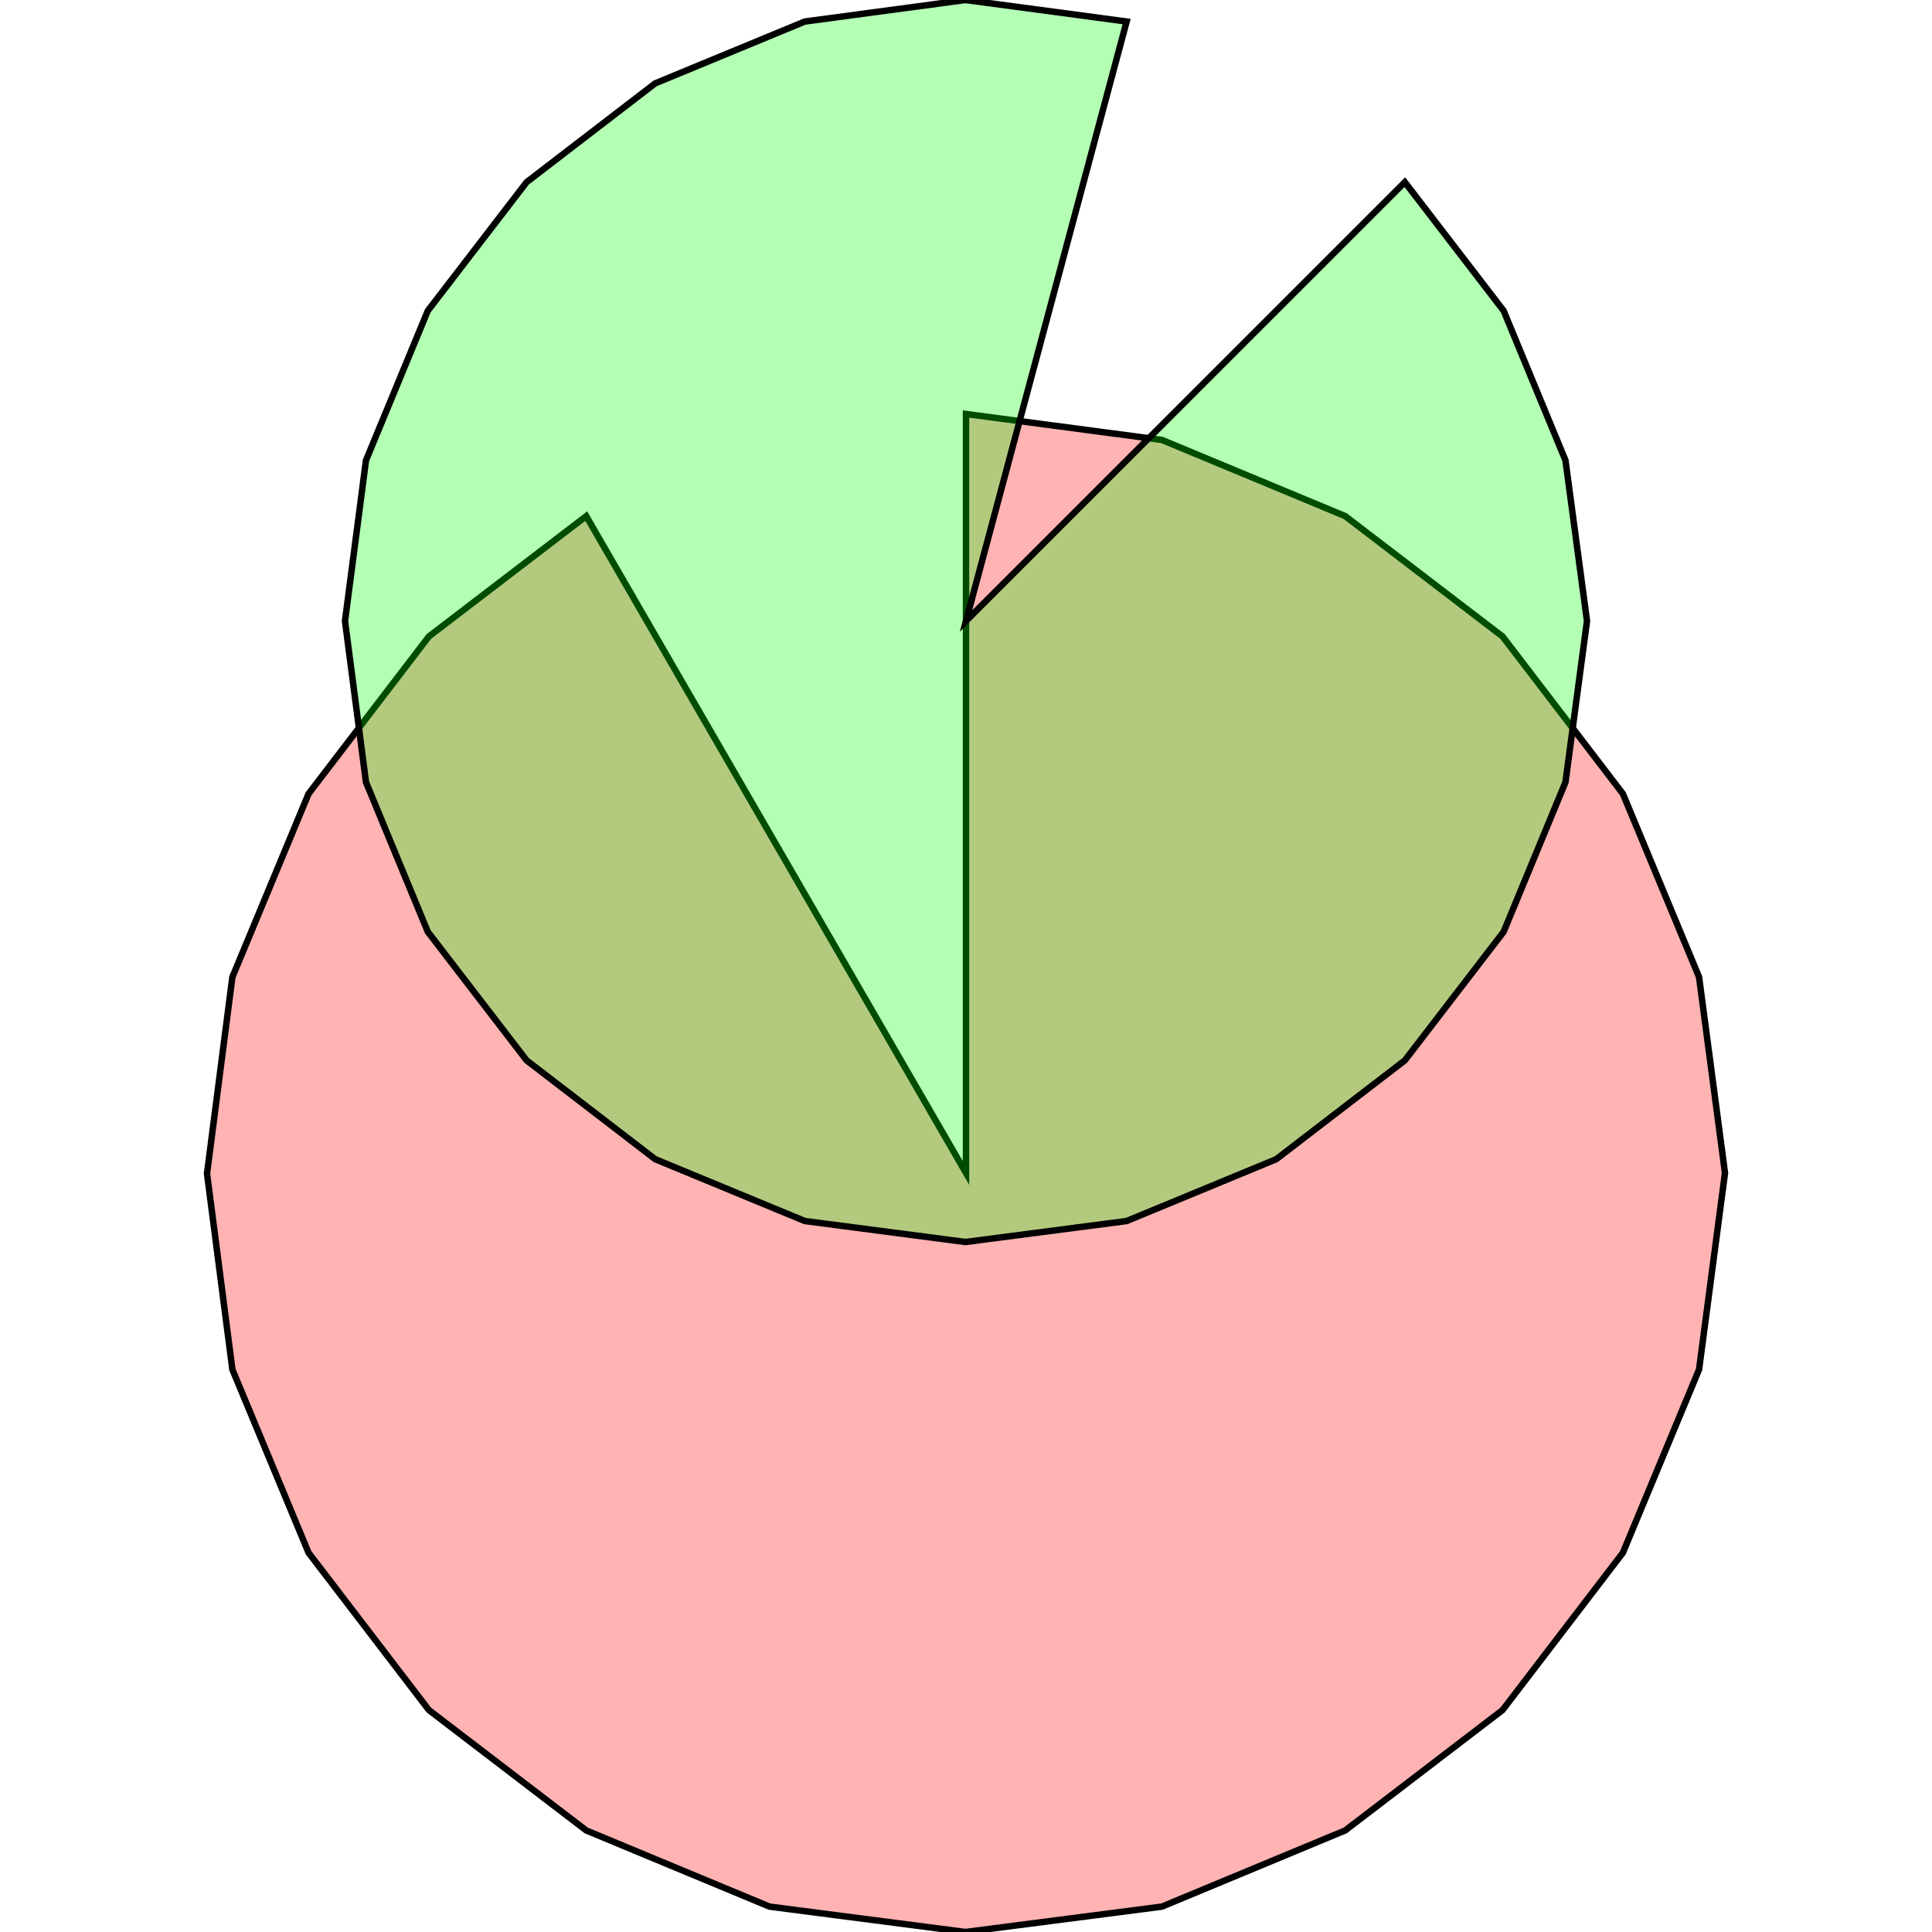 <?xml version="1.0" standalone="no"?>
<!DOCTYPE svg PUBLIC "-//W3C//DTD SVG 1.1//EN"
"http://www.w3.org/Graphics/SVG/1.1/DTD/svg11.dtd">
<svg viewBox="0 0 300 300" version="1.1"
xmlns="http://www.w3.org/2000/svg"
xmlns:xlink="http://www.w3.org/1999/xlink">
<g fill-rule="evenodd"><path d="M 150,182.143 L 150,64.286 L 180.429,68.314 L 208.886,80.143 L 233.314,98.829 L 252,123.257 L 263.829,151.714 L 267.857,182.143 L 263.829,212.657 L 252,241.114 L 233.314,265.543 L 208.886,284.229 L 180.429,296.057 L 149.914,300 L 119.486,296.057 L 91.029,284.229 L 66.6,265.543 L 47.914,241.114 L 36.086,212.657 L 32.143,182.229 L 36.086,151.714 L 47.914,123.257 L 66.6,98.829 L 91.029,80.143 L 150,182.143 z " style="fill-opacity:0.3;fill:rgb(255,0,0);stroke:rgb(0,0,0);stroke-width:1"/></g>
<g fill-rule="evenodd"><path d="M 150,96.429 L 218.143,28.286 L 233.486,48.257 L 243.086,71.486 L 246.429,96.429 L 243.086,121.457 L 233.486,144.686 L 218.143,164.657 L 198.171,180 L 174.943,189.6 L 149.914,192.857 L 124.971,189.6 L 101.743,180 L 81.771,164.657 L 66.429,144.686 L 56.829,121.457 L 53.571,96.429 L 56.829,71.486 L 66.429,48.257 L 81.771,28.286 L 101.743,12.943 L 124.971,3.343 L 149.914,0 L 174.943,3.343 L 150,96.429 z " style="fill-opacity:0.3;fill:rgb(0,255,0);stroke:rgb(0,0,0);stroke-width:1"/></g>
</svg>
